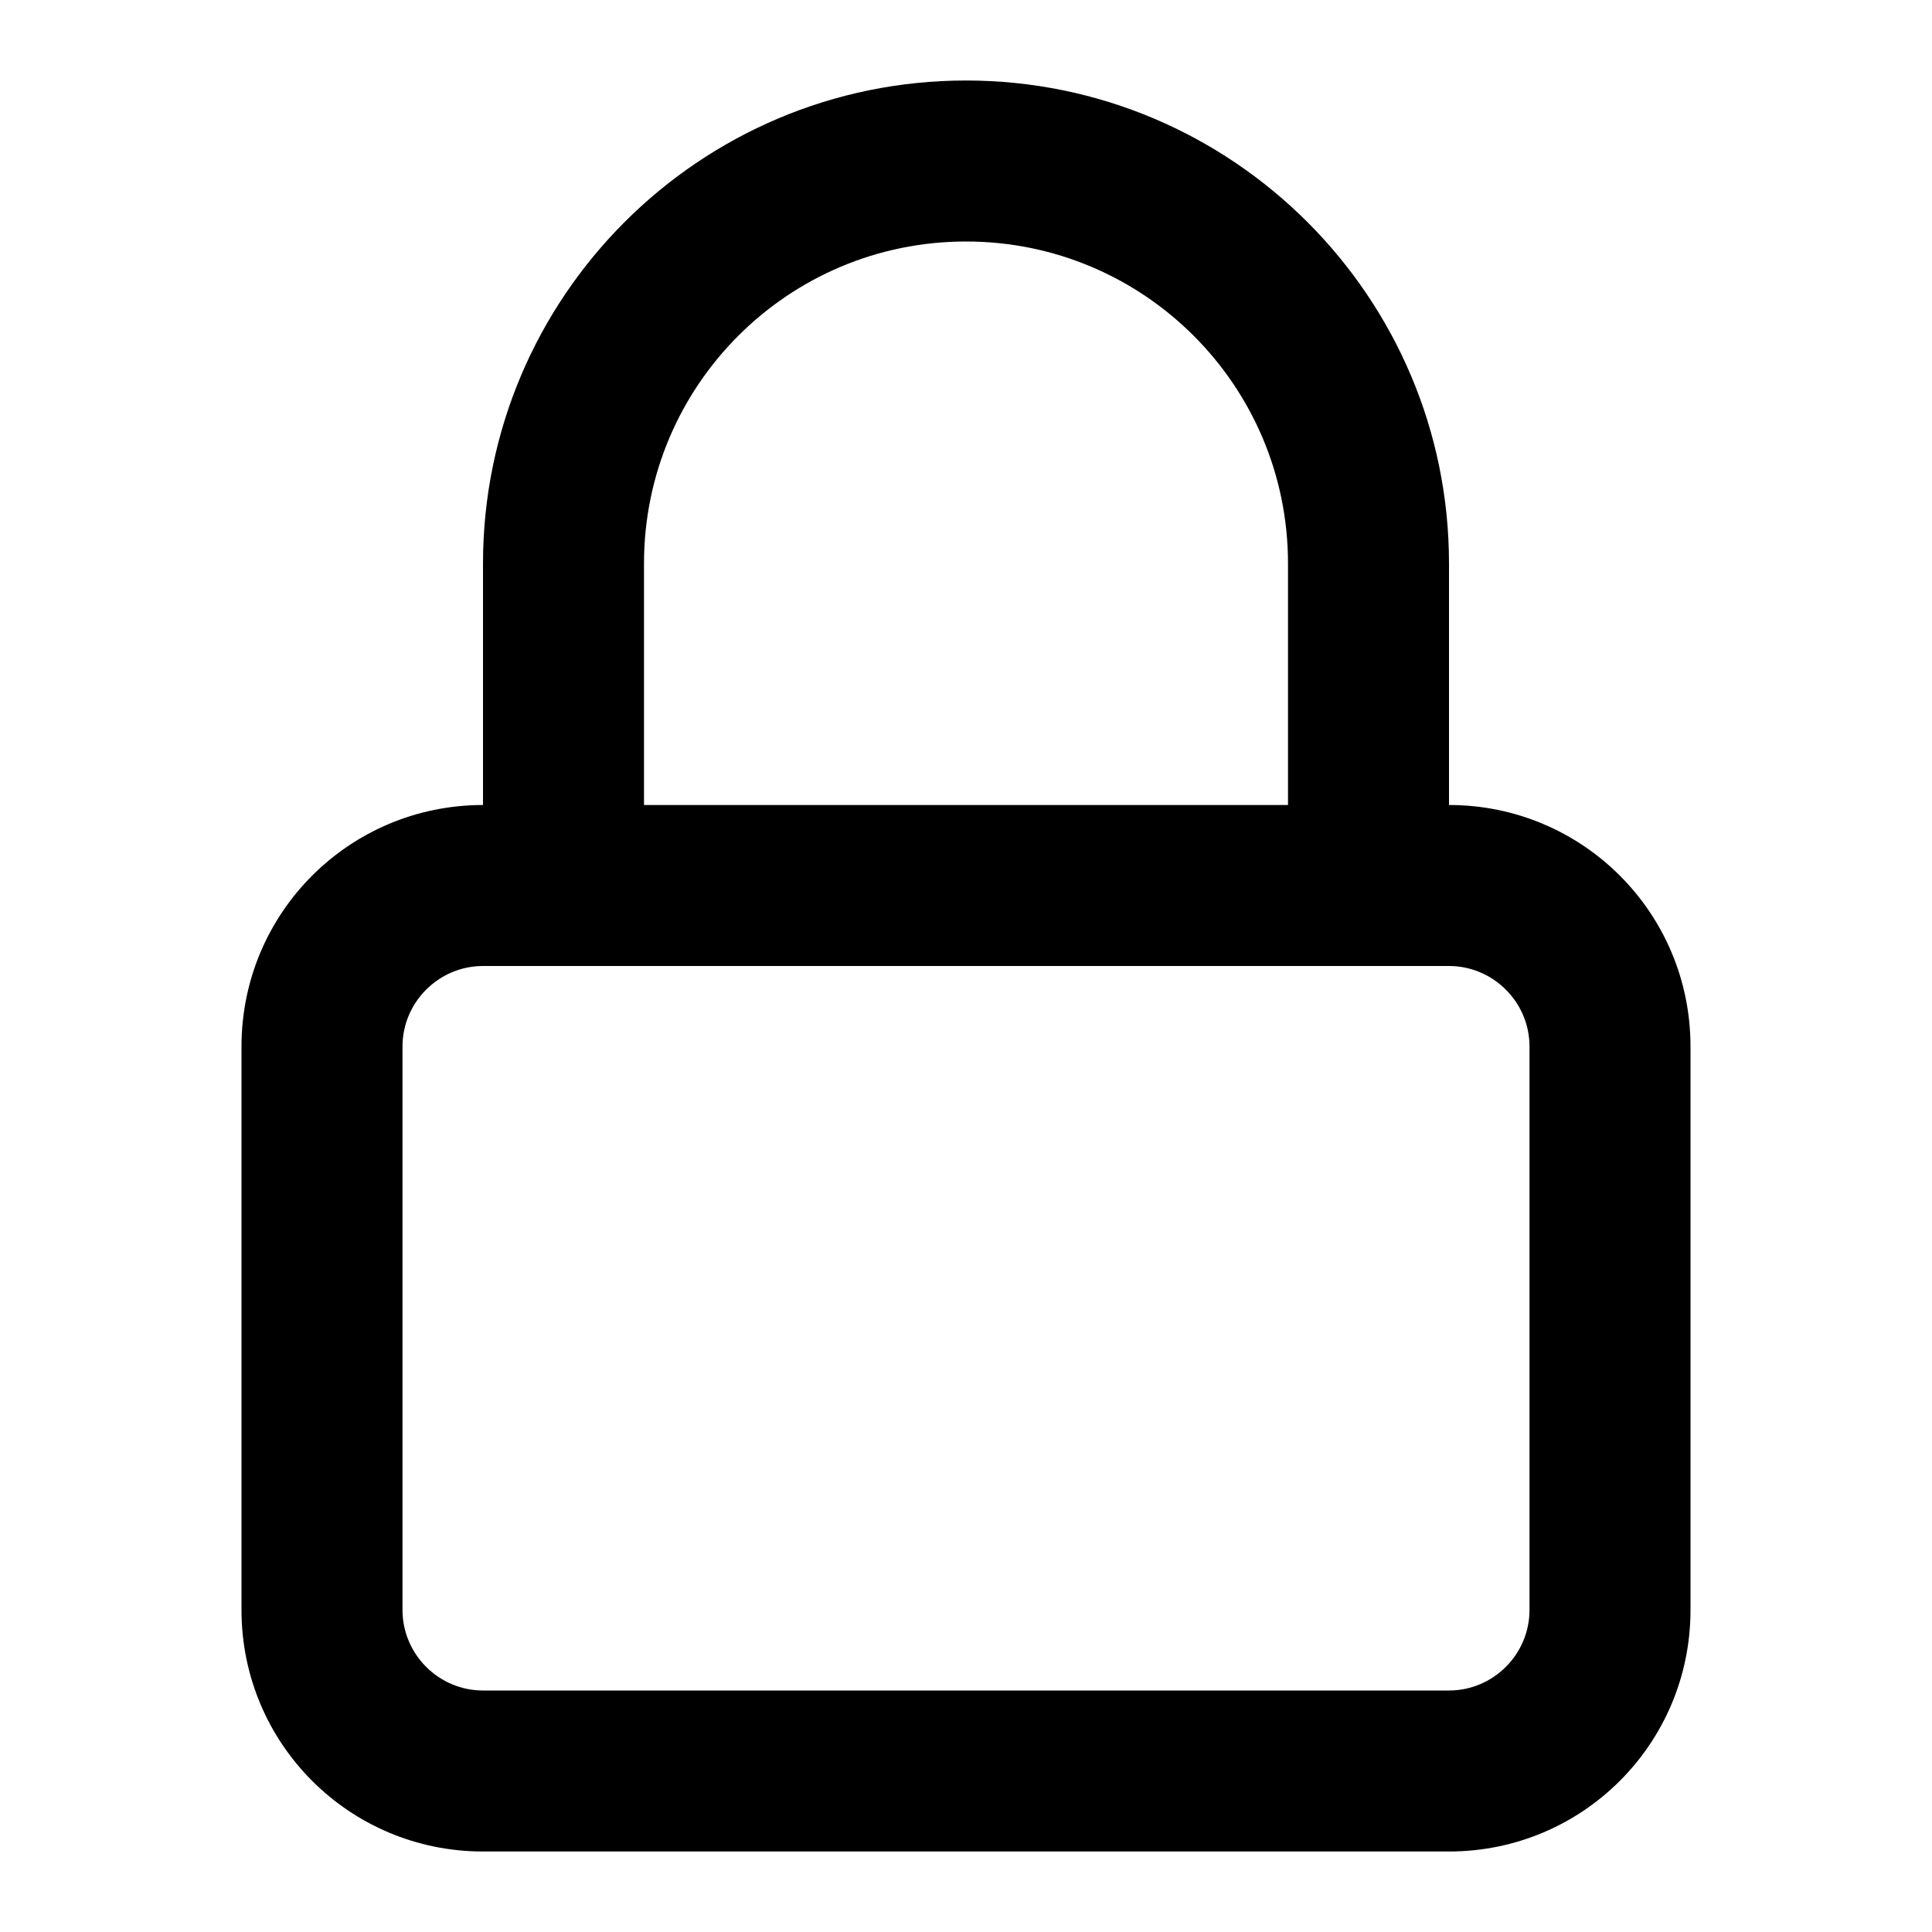 <svg viewBox="0 0 24 24" fill="none" xmlns="http://www.w3.org/2000/svg">
  <path d="M18 10V7C18 3.69 15.31 1 12 1C8.69 1 6 3.69 6 7V10C4.34 10 3 11.34 3 13V20C3 21.66 4.34 23 6 23H18C19.66 23 21 21.66 21 20V13C21 11.34 19.66 10 18 10ZM8 7C8 4.79 9.79 3 12 3C14.21 3 16 4.79 16 7V10H8V7ZM19 20C19 20.55 18.55 21 18 21H6C5.45 21 5 20.55 5 20V13C5 12.45 5.45 12 6 12H18C18.55 12 19 12.45 19 13V20Z" fill="currentColor" />
</svg>
